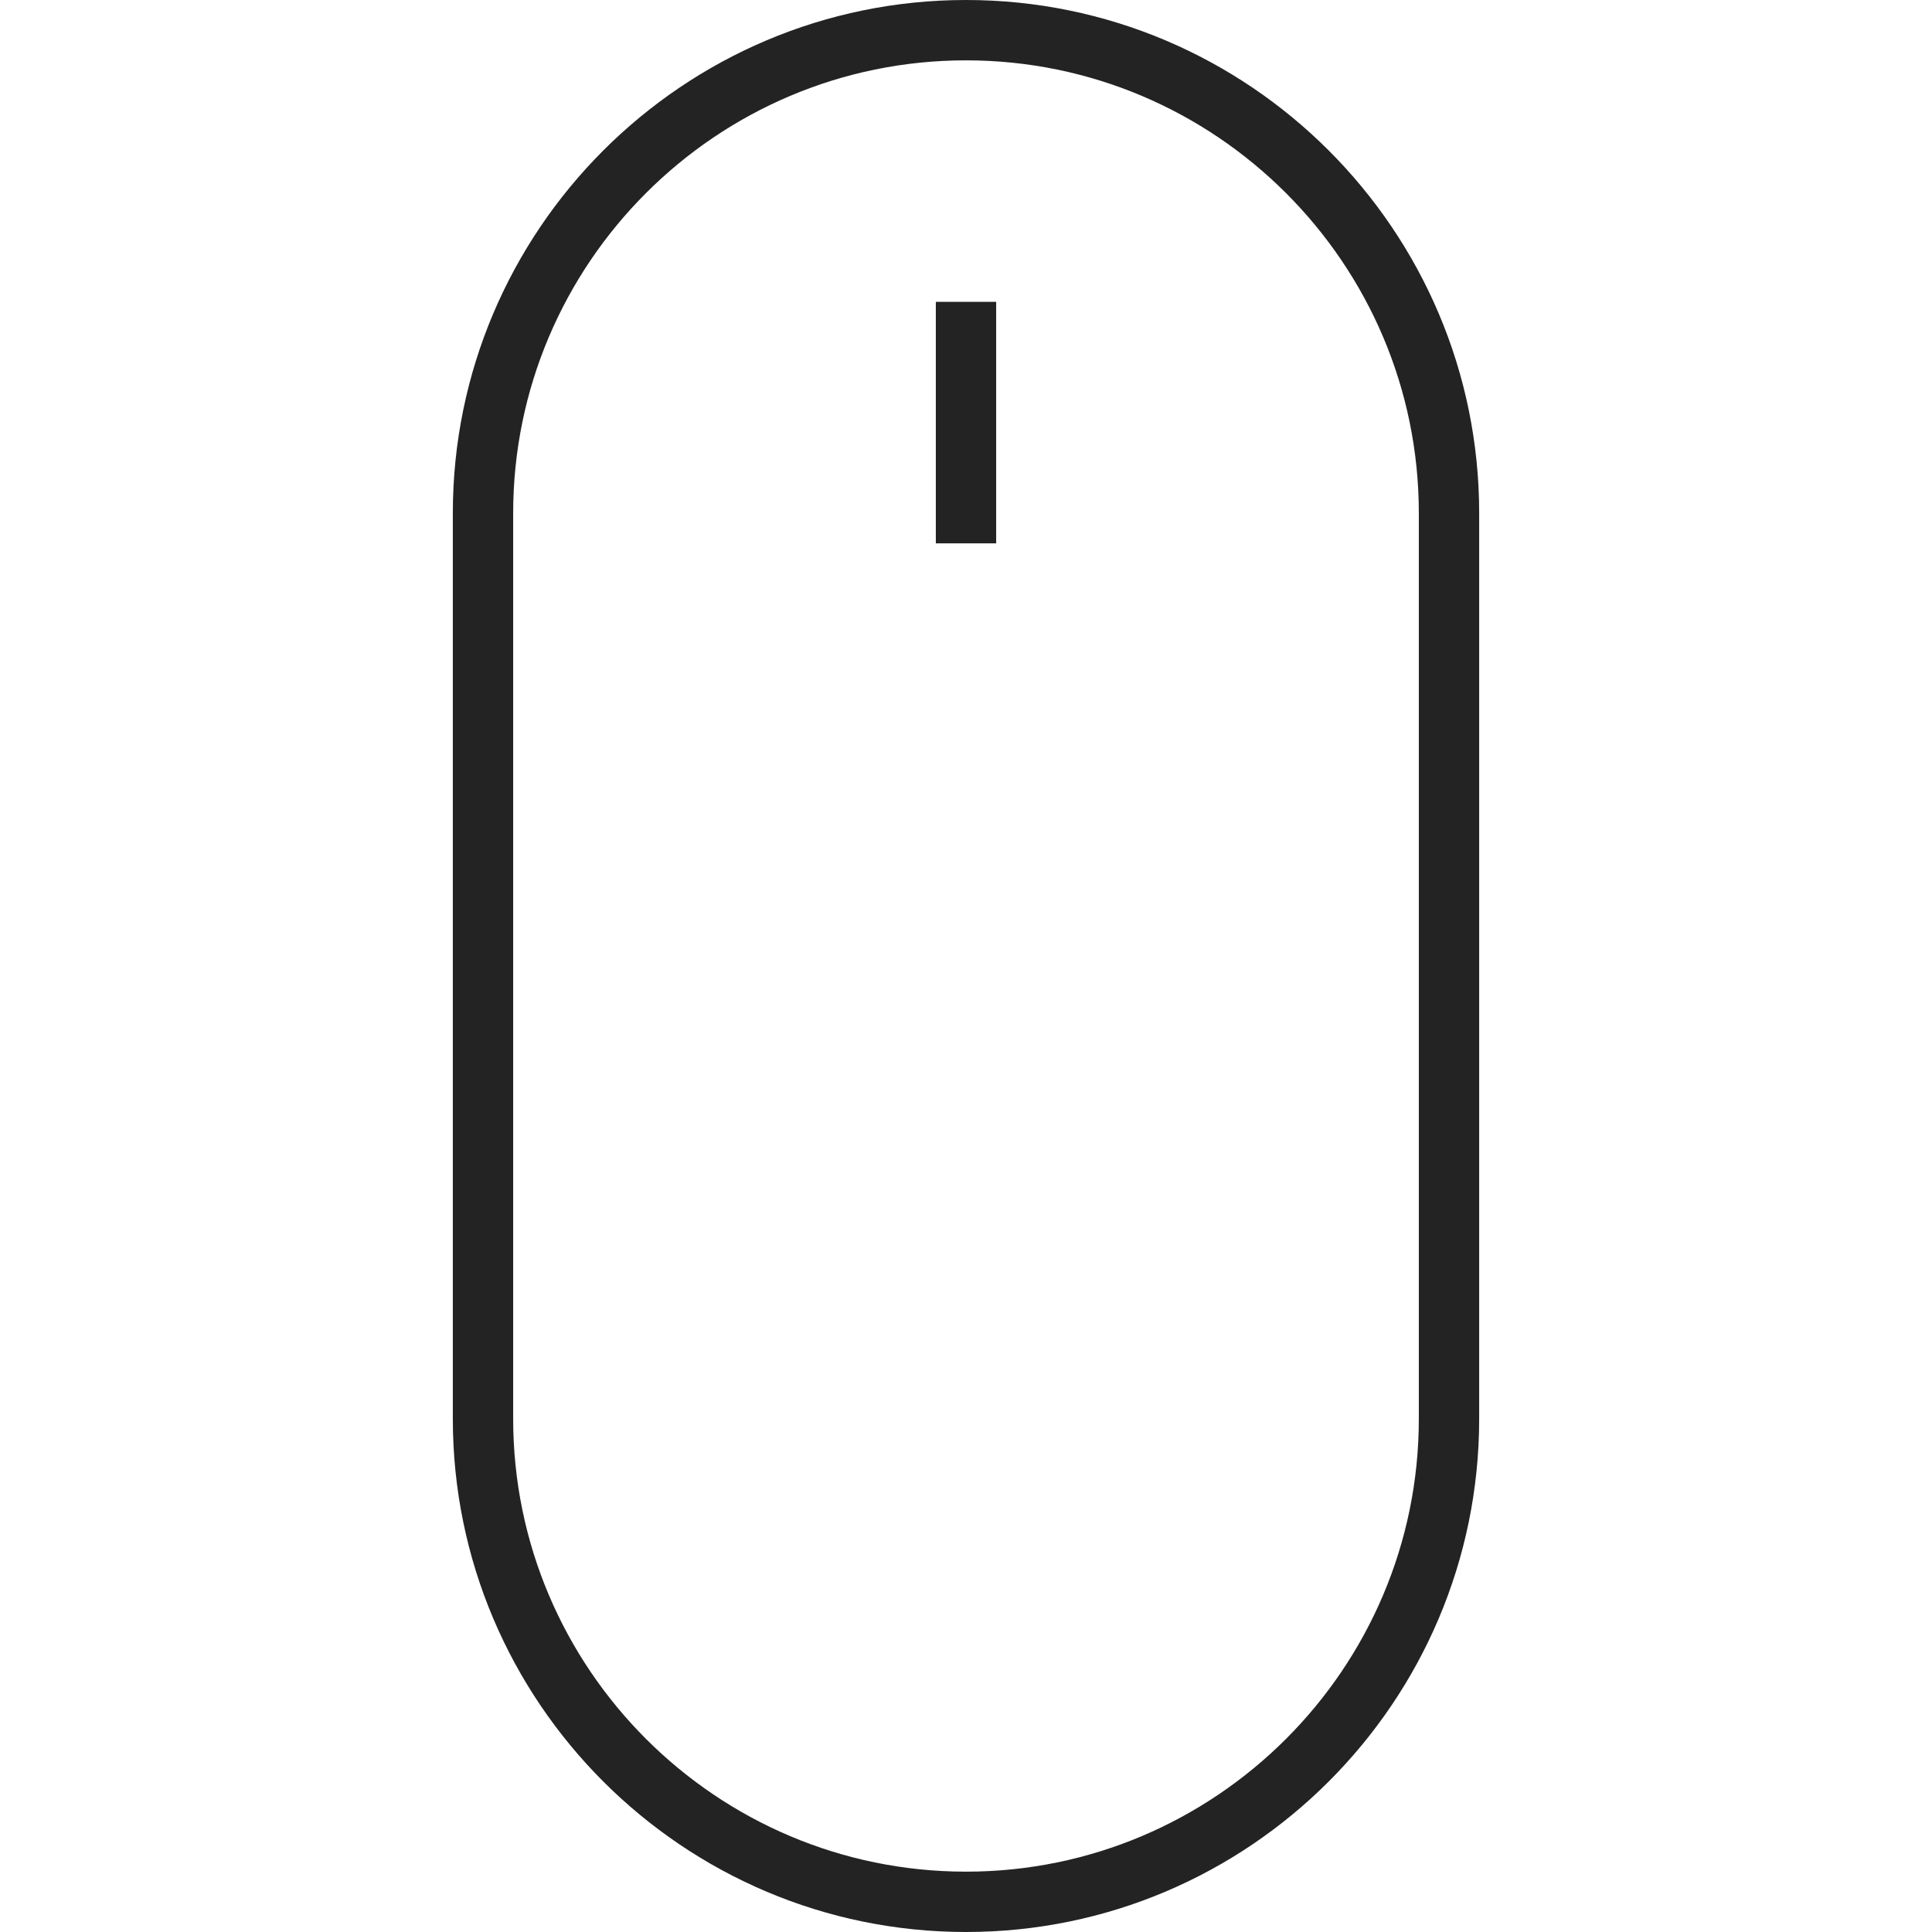 <svg width="34" height="34" viewBox="0 0 34 34" fill="none" xmlns="http://www.w3.org/2000/svg">
<path d="M17 0C12.02 0 7.969 4.051 7.969 9.031V24.969C7.969 29.949 12.02 34 17 34C21.98 34 26.031 29.949 26.031 24.969V9.031C26.031 4.051 21.98 0 17 0ZM24.969 24.969C24.969 29.363 21.394 32.938 17 32.938C12.606 32.938 9.031 29.363 9.031 24.969V9.031C9.031 4.637 12.606 1.062 17 1.062C21.394 1.062 24.969 4.637 24.969 9.031V24.969Z" fill="#232323"/>
<path d="M17.531 5.312H16.469V9.562H17.531V5.312Z" fill="#232323"/>
</svg>
